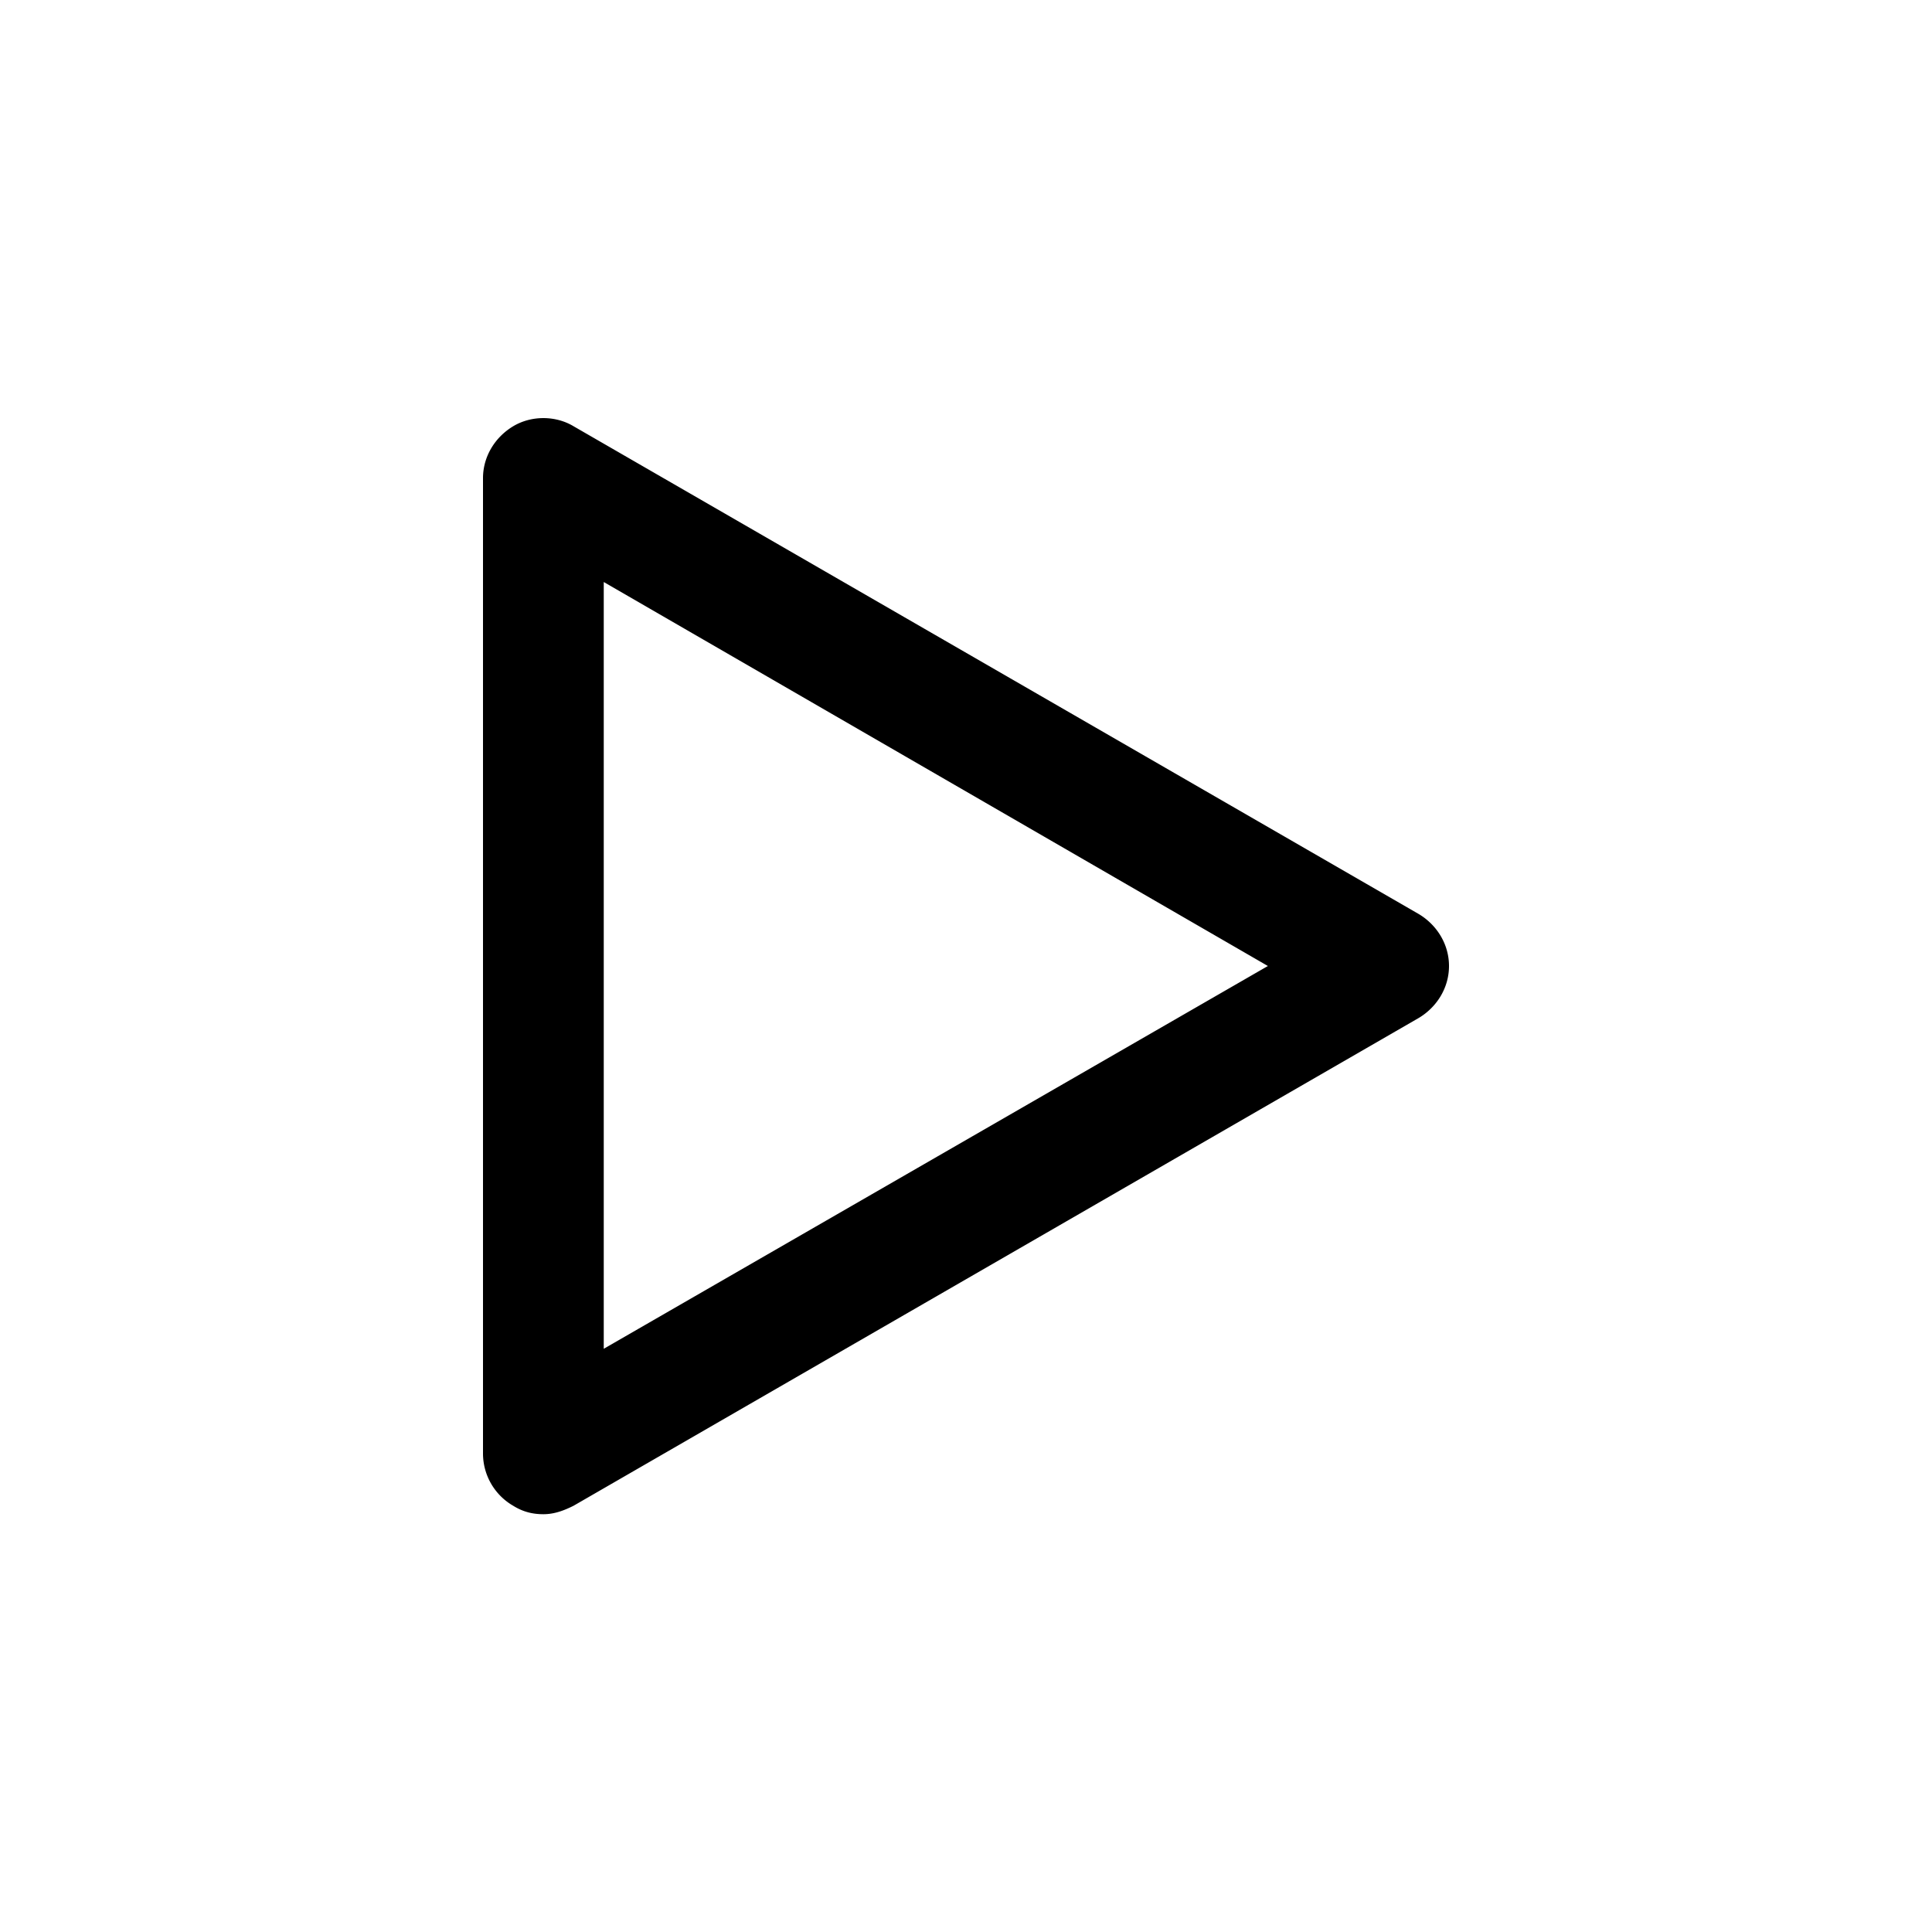 <svg xmlns="http://www.w3.org/2000/svg" width="16" height="16" fill="currentColor" class="lti lti-play" viewBox="0 0 16 16">
  <path d="M4.5 12.54c-.09 0-.17-.02-.25-.07a.5.5 0 0 1-.25-.43V3.96c0-.18.1-.34.25-.43s.35-.09.5 0l7 4.04c.15.09.25.25.25.43s-.1.34-.25.43l-7 4.04c-.08.04-.16.07-.25.07M5 4.82v6.35L10.5 8z"/>
</svg>
